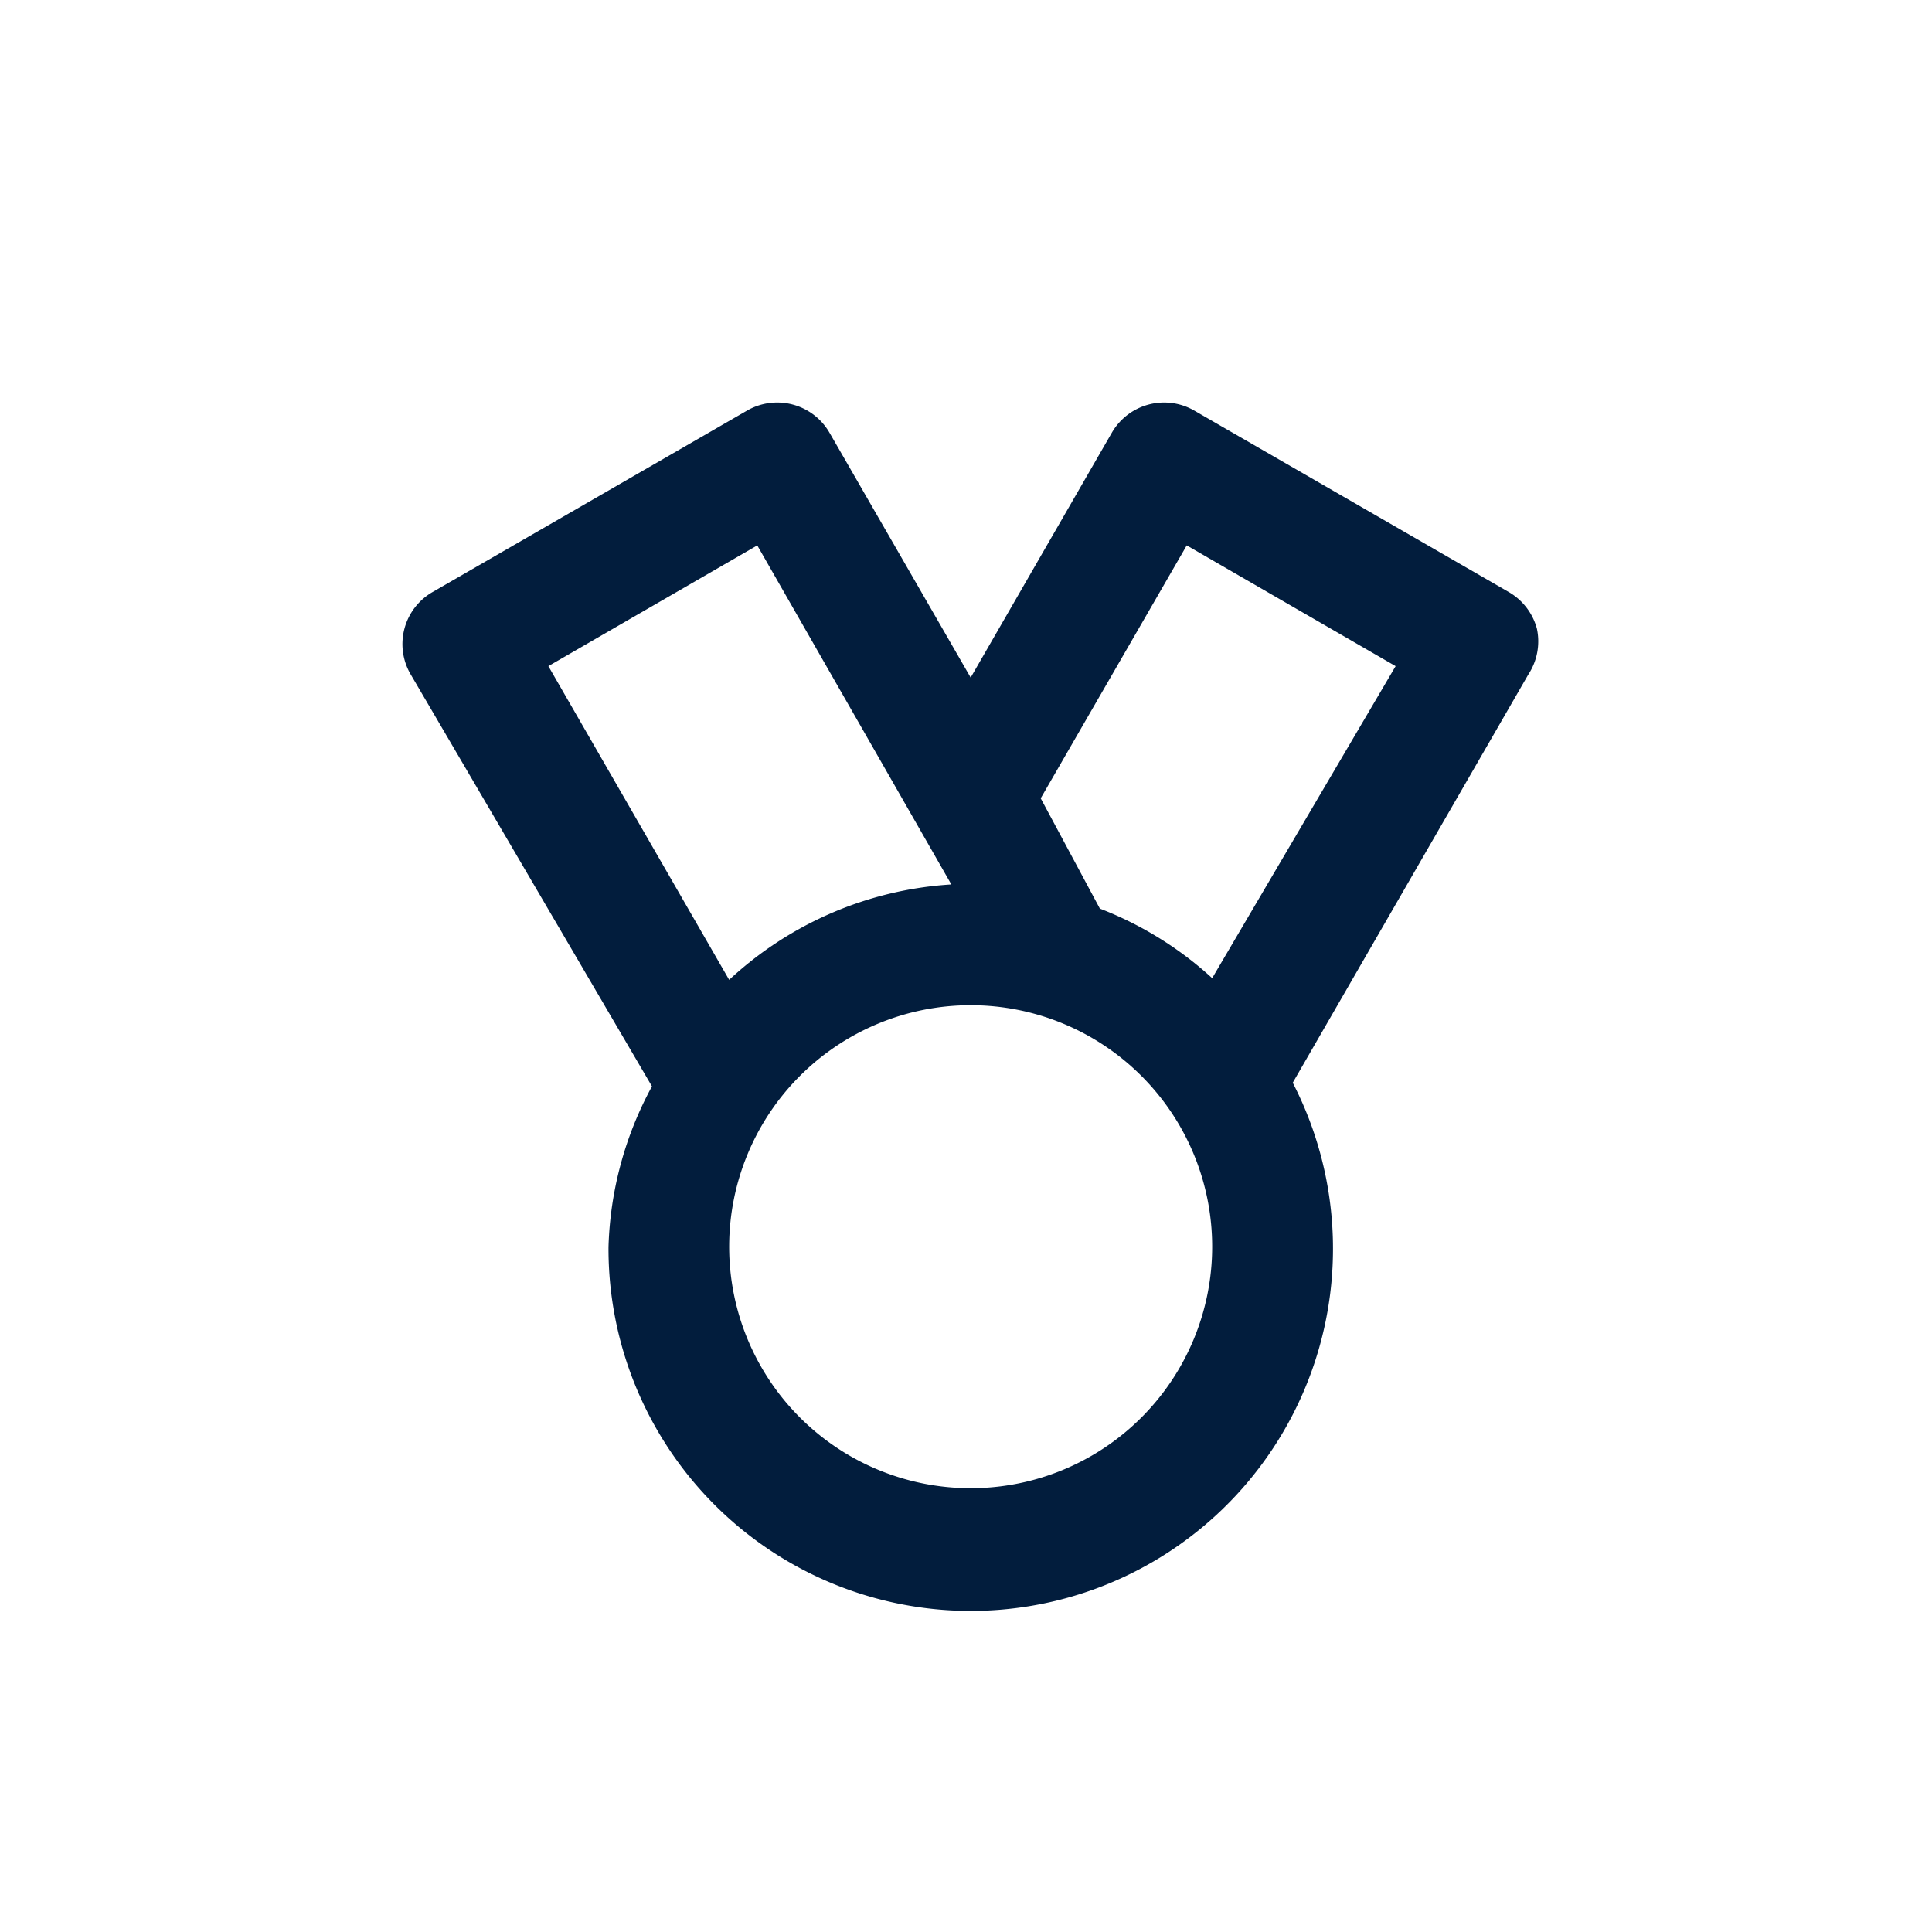 <svg id="medal" xmlns="http://www.w3.org/2000/svg" width="24" height="24" viewBox="0 0 24 24">
  <rect id="Shape" width="24" height="24" fill="none" opacity="0.12"/>
  <path id="medal-2" data-name="medal" d="M16.68,4.823a.75.75,0,0,0-.352-.457l-3.9-2.25a.75.75,0,0,0-1.027.27L9.646,5.43,7.891,2.386a.75.75,0,0,0-1.027-.27l-3.9,2.25a.745.745,0,0,0-.277,1.02l3,5.122a4.432,4.432,0,0,0-.54,1.995,4.5,4.5,0,1,0,8.5-2.04l2.925-5.069A.75.75,0,0,0,16.68,4.823ZM4.4,5.288l2.595-1.5L9.406,8a4.454,4.454,0,0,0-2.76,1.185ZM9.646,15.5a3,3,0,1,1,3-3A3,3,0,0,1,9.646,15.5Zm3-6.336A4.424,4.424,0,0,0,11.251,8.3L10.516,6.93,12.33,3.788l2.595,1.5Z" transform="translate(2.412 2.987)" fill="#021d3d"/>
</svg>
